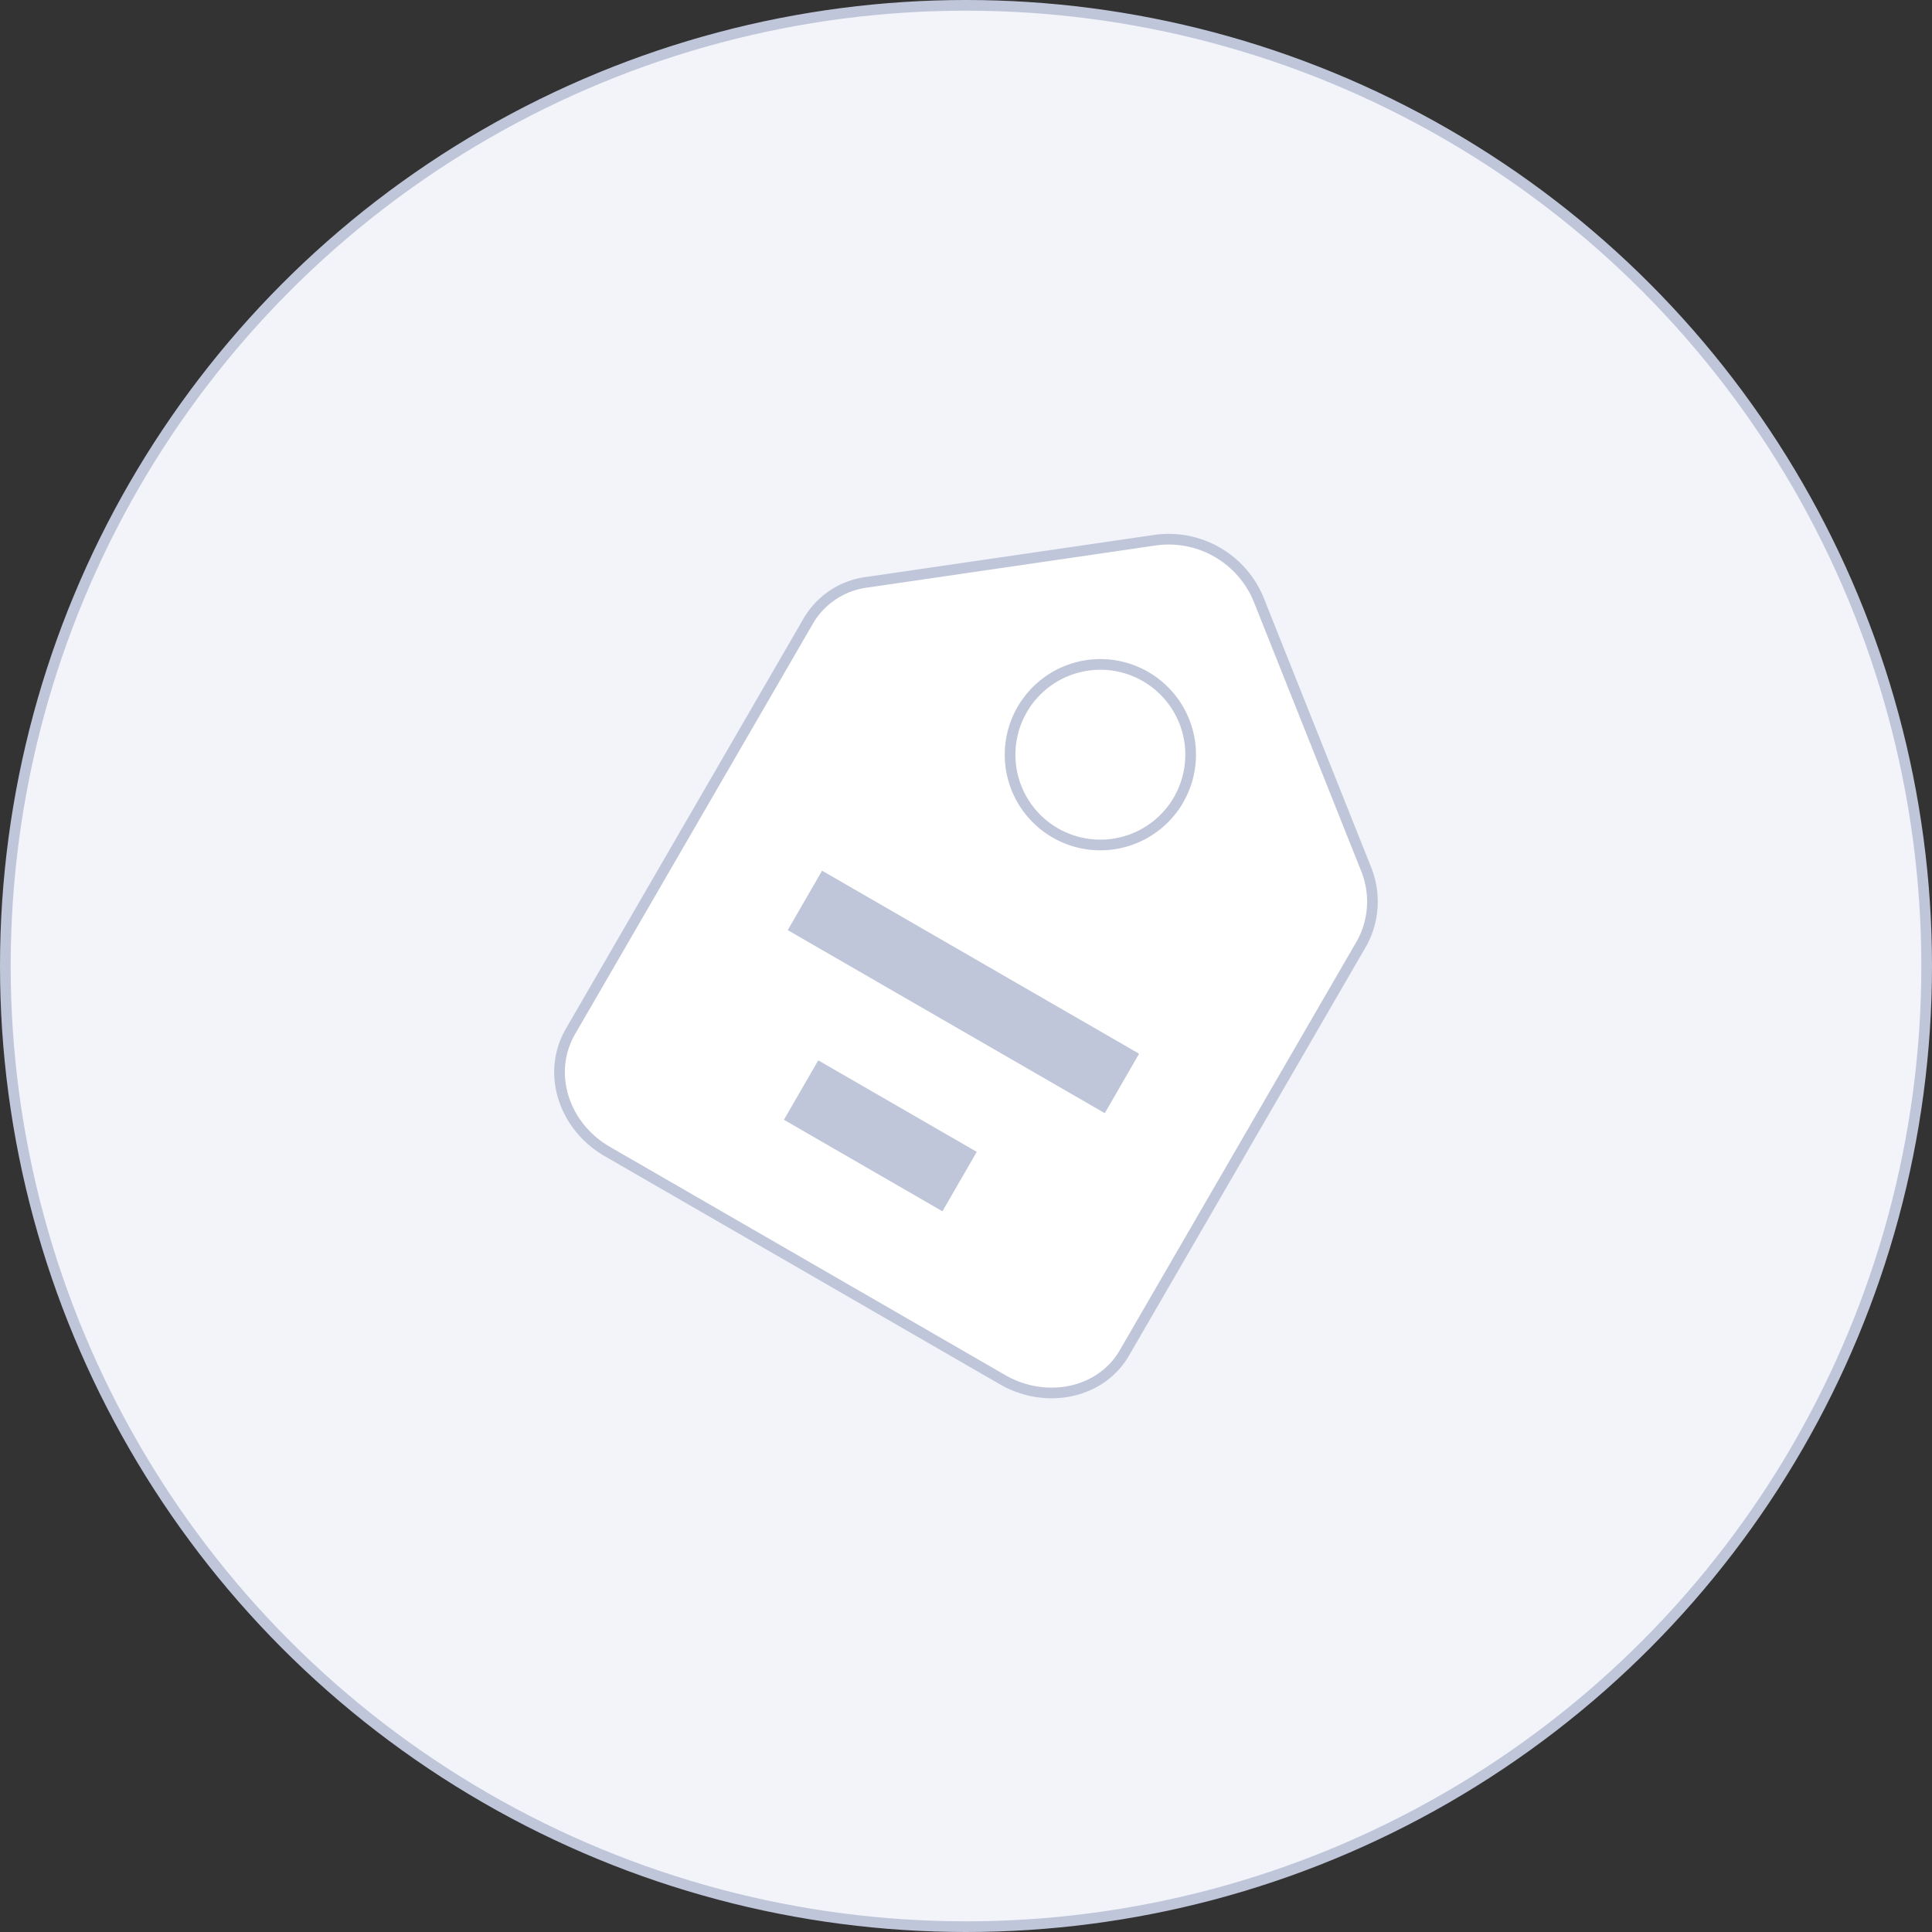 <svg id="Group_8865" data-name="Group 8865" xmlns="http://www.w3.org/2000/svg" xmlns:xlink="http://www.w3.org/1999/xlink" width="181" height="181" viewBox="0 0 181 181">
  <rect x="0" y="0" width="181" height="181" fill="#333333" stroke="none"/>
  <defs>
    <clipPath id="clip-path">
      <rect id="Rectangle_3860" data-name="Rectangle 3860" width="181" height="181" fill="none"/>
    </clipPath>
  </defs>
  <g id="Group_8866" data-name="Group 8866" clip-path="url(#clip-path)">
    <path id="Path_73277" data-name="Path 73277" d="M180.5,90.5a90,90,0,1,1-90-90,90,90,0,0,1,90,90" fill="#f2f4fa"/>
    <circle id="Ellipse_287" data-name="Ellipse 287" cx="90" cy="90" r="90" transform="translate(0.5 0.5)" fill="none" stroke="#c0c6d9" stroke-linecap="round" stroke-linejoin="round" stroke-width="1"/>
    <path id="Path_73278" data-name="Path 73278" d="M127.607,88.317,105.4,126.642c-2.144,3.858-7.288,4.973-11.4,2.658L56.872,107.865c-4.115-2.4-5.658-7.373-3.429-11.232L75.649,58.308a7.454,7.454,0,0,1,5.659-3.772l27.008-3.944a9.109,9.109,0,0,1,9.6,5.573l10.118,25.378a8.131,8.131,0,0,1-.429,6.774" fill="#fff"/>
    <path id="Path_73279" data-name="Path 73279" d="M127.607,88.317,105.4,126.642c-2.144,3.858-7.288,4.973-11.4,2.658L56.872,107.865c-4.115-2.4-5.658-7.373-3.429-11.232L75.649,58.308a7.454,7.454,0,0,1,5.659-3.772l27.008-3.944a9.109,9.109,0,0,1,9.6,5.573l10.118,25.378A8.131,8.131,0,0,1,127.607,88.317Z" fill="none" stroke="#c0c6d9" stroke-linecap="round" stroke-linejoin="round" stroke-width="1"/>
    <path id="Path_73280" data-name="Path 73280" d="M110.414,74.932a8.458,8.458,0,1,1-3.1-11.554,8.458,8.458,0,0,1,3.1,11.554" fill="#fff"/>
    <path id="Path_73281" data-name="Path 73281" d="M110.414,74.932a8.458,8.458,0,1,1-3.1-11.554A8.458,8.458,0,0,1,110.414,74.932Z" fill="none" stroke="#c0c6d9" stroke-linecap="round" stroke-linejoin="round" stroke-width="1"/>
    <rect id="Rectangle_3858" data-name="Rectangle 3858" width="6.43" height="34.296" transform="translate(73.8 87.14) rotate(-60)" fill="#c0c6d9"/>
    <rect id="Rectangle_3859" data-name="Rectangle 3859" width="6.43" height="17.147" transform="matrix(0.5, -0.866, 0.866, 0.5, 73.443, 104.907)" fill="#c0c6d9"/>
  </g>
</svg>
